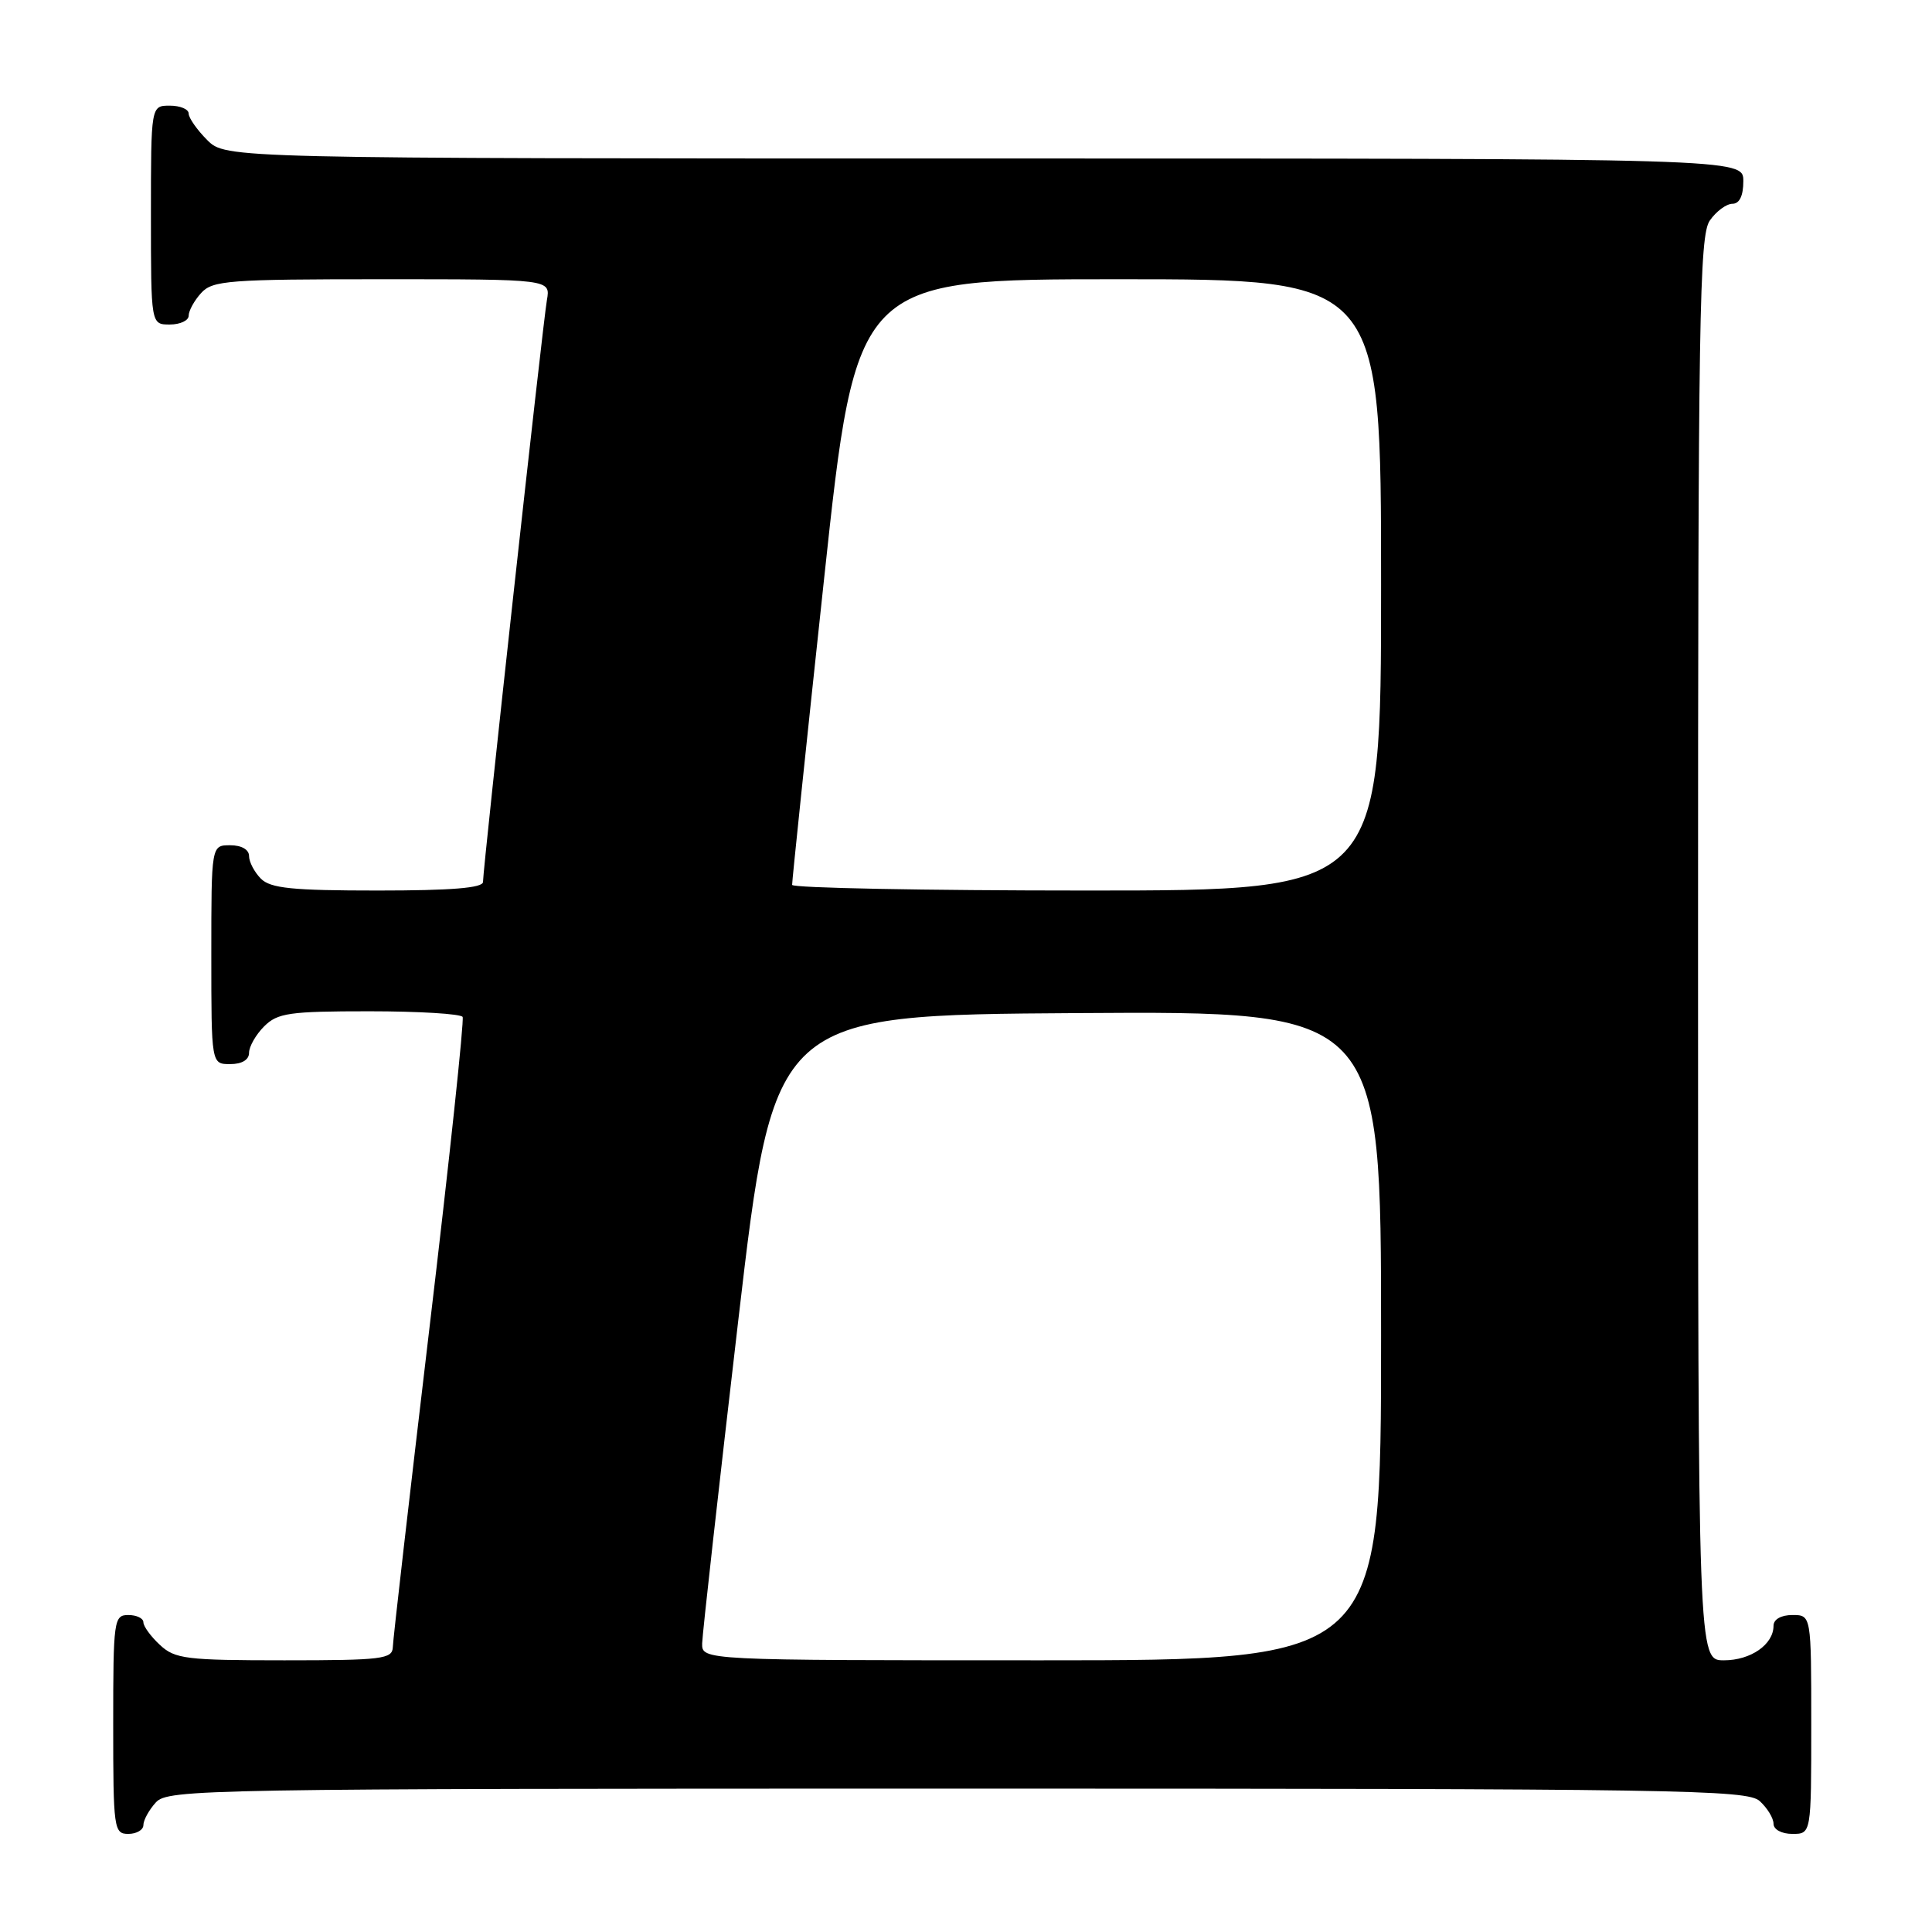<?xml version="1.0" encoding="UTF-8" standalone="no"?>
<!DOCTYPE svg PUBLIC "-//W3C//DTD SVG 1.1//EN" "http://www.w3.org/Graphics/SVG/1.1/DTD/svg11.dtd" >
<svg xmlns="http://www.w3.org/2000/svg" xmlns:xlink="http://www.w3.org/1999/xlink" version="1.1" viewBox="0 0 256 256">
 <g >
 <path fill="currentColor"
d=" M 19.00 241.83 C 19.00 241.18 19.74 239.83 20.65 238.83 C 22.24 237.08 26.84 237.00 126.83 237.00 C 222.68 237.00 231.49 237.14 233.17 238.65 C 234.18 239.57 235.00 240.92 235.00 241.65 C 235.00 242.42 236.07 243.00 237.50 243.00 C 240.00 243.00 240.00 243.00 240.00 228.50 C 240.00 214.00 240.00 214.00 237.50 214.00 C 236.00 214.00 235.00 214.57 235.00 215.43 C 235.00 217.90 231.99 220.00 228.43 220.00 C 225.00 220.00 225.00 220.00 225.00 125.72 C 225.00 42.01 225.17 31.20 226.56 29.22 C 227.41 28.00 228.76 27.00 229.56 27.00 C 230.49 27.00 231.00 25.95 231.00 24.00 C 231.00 21.00 231.00 21.00 130.45 21.00 C 29.91 21.00 29.91 21.00 27.45 18.55 C 26.10 17.20 25.00 15.62 25.00 15.05 C 25.00 14.47 23.88 14.00 22.50 14.00 C 20.00 14.00 20.00 14.00 20.00 28.50 C 20.00 43.00 20.00 43.00 22.50 43.00 C 23.88 43.00 25.00 42.47 25.00 41.83 C 25.00 41.18 25.74 39.83 26.65 38.83 C 28.16 37.16 30.28 37.00 50.63 37.00 C 72.95 37.00 72.95 37.00 72.47 39.75 C 71.93 42.78 64.00 115.04 64.00 116.86 C 64.00 117.66 59.80 118.00 50.07 118.00 C 38.74 118.00 35.85 117.71 34.57 116.43 C 33.71 115.56 33.00 114.21 33.00 113.43 C 33.00 112.57 32.00 112.00 30.50 112.00 C 28.00 112.00 28.00 112.00 28.00 126.50 C 28.00 141.00 28.00 141.00 30.50 141.00 C 32.06 141.00 33.00 140.43 33.00 139.50 C 33.00 138.68 33.90 137.10 35.00 136.00 C 36.78 134.22 38.33 134.00 48.94 134.00 C 55.51 134.00 61.07 134.34 61.30 134.75 C 61.52 135.16 59.55 153.72 56.90 176.00 C 54.26 198.28 52.07 217.29 52.05 218.25 C 52.00 219.83 50.63 220.00 37.69 220.00 C 24.67 220.00 23.18 219.82 21.19 217.96 C 19.98 216.84 19.00 215.49 19.00 214.96 C 19.00 214.43 18.10 214.00 17.00 214.00 C 15.09 214.00 15.00 214.67 15.00 228.50 C 15.00 242.33 15.09 243.00 17.00 243.00 C 18.10 243.00 19.00 242.47 19.00 241.83 Z  M 93.04 217.75 C 93.07 216.51 95.22 197.28 97.82 175.00 C 102.55 134.50 102.55 134.50 142.78 134.24 C 183.00 133.98 183.00 133.98 183.00 176.99 C 183.00 220.00 183.00 220.00 138.00 220.00 C 93.00 220.00 93.00 220.00 93.04 217.75 Z  M 104.96 117.25 C 104.94 116.84 106.84 98.61 109.19 76.75 C 113.46 37.00 113.46 37.00 148.23 37.00 C 183.00 37.00 183.00 37.00 183.00 77.50 C 183.00 118.00 183.00 118.00 144.00 118.00 C 122.55 118.00 104.98 117.66 104.96 117.25 Z "/>
</g>
</svg>